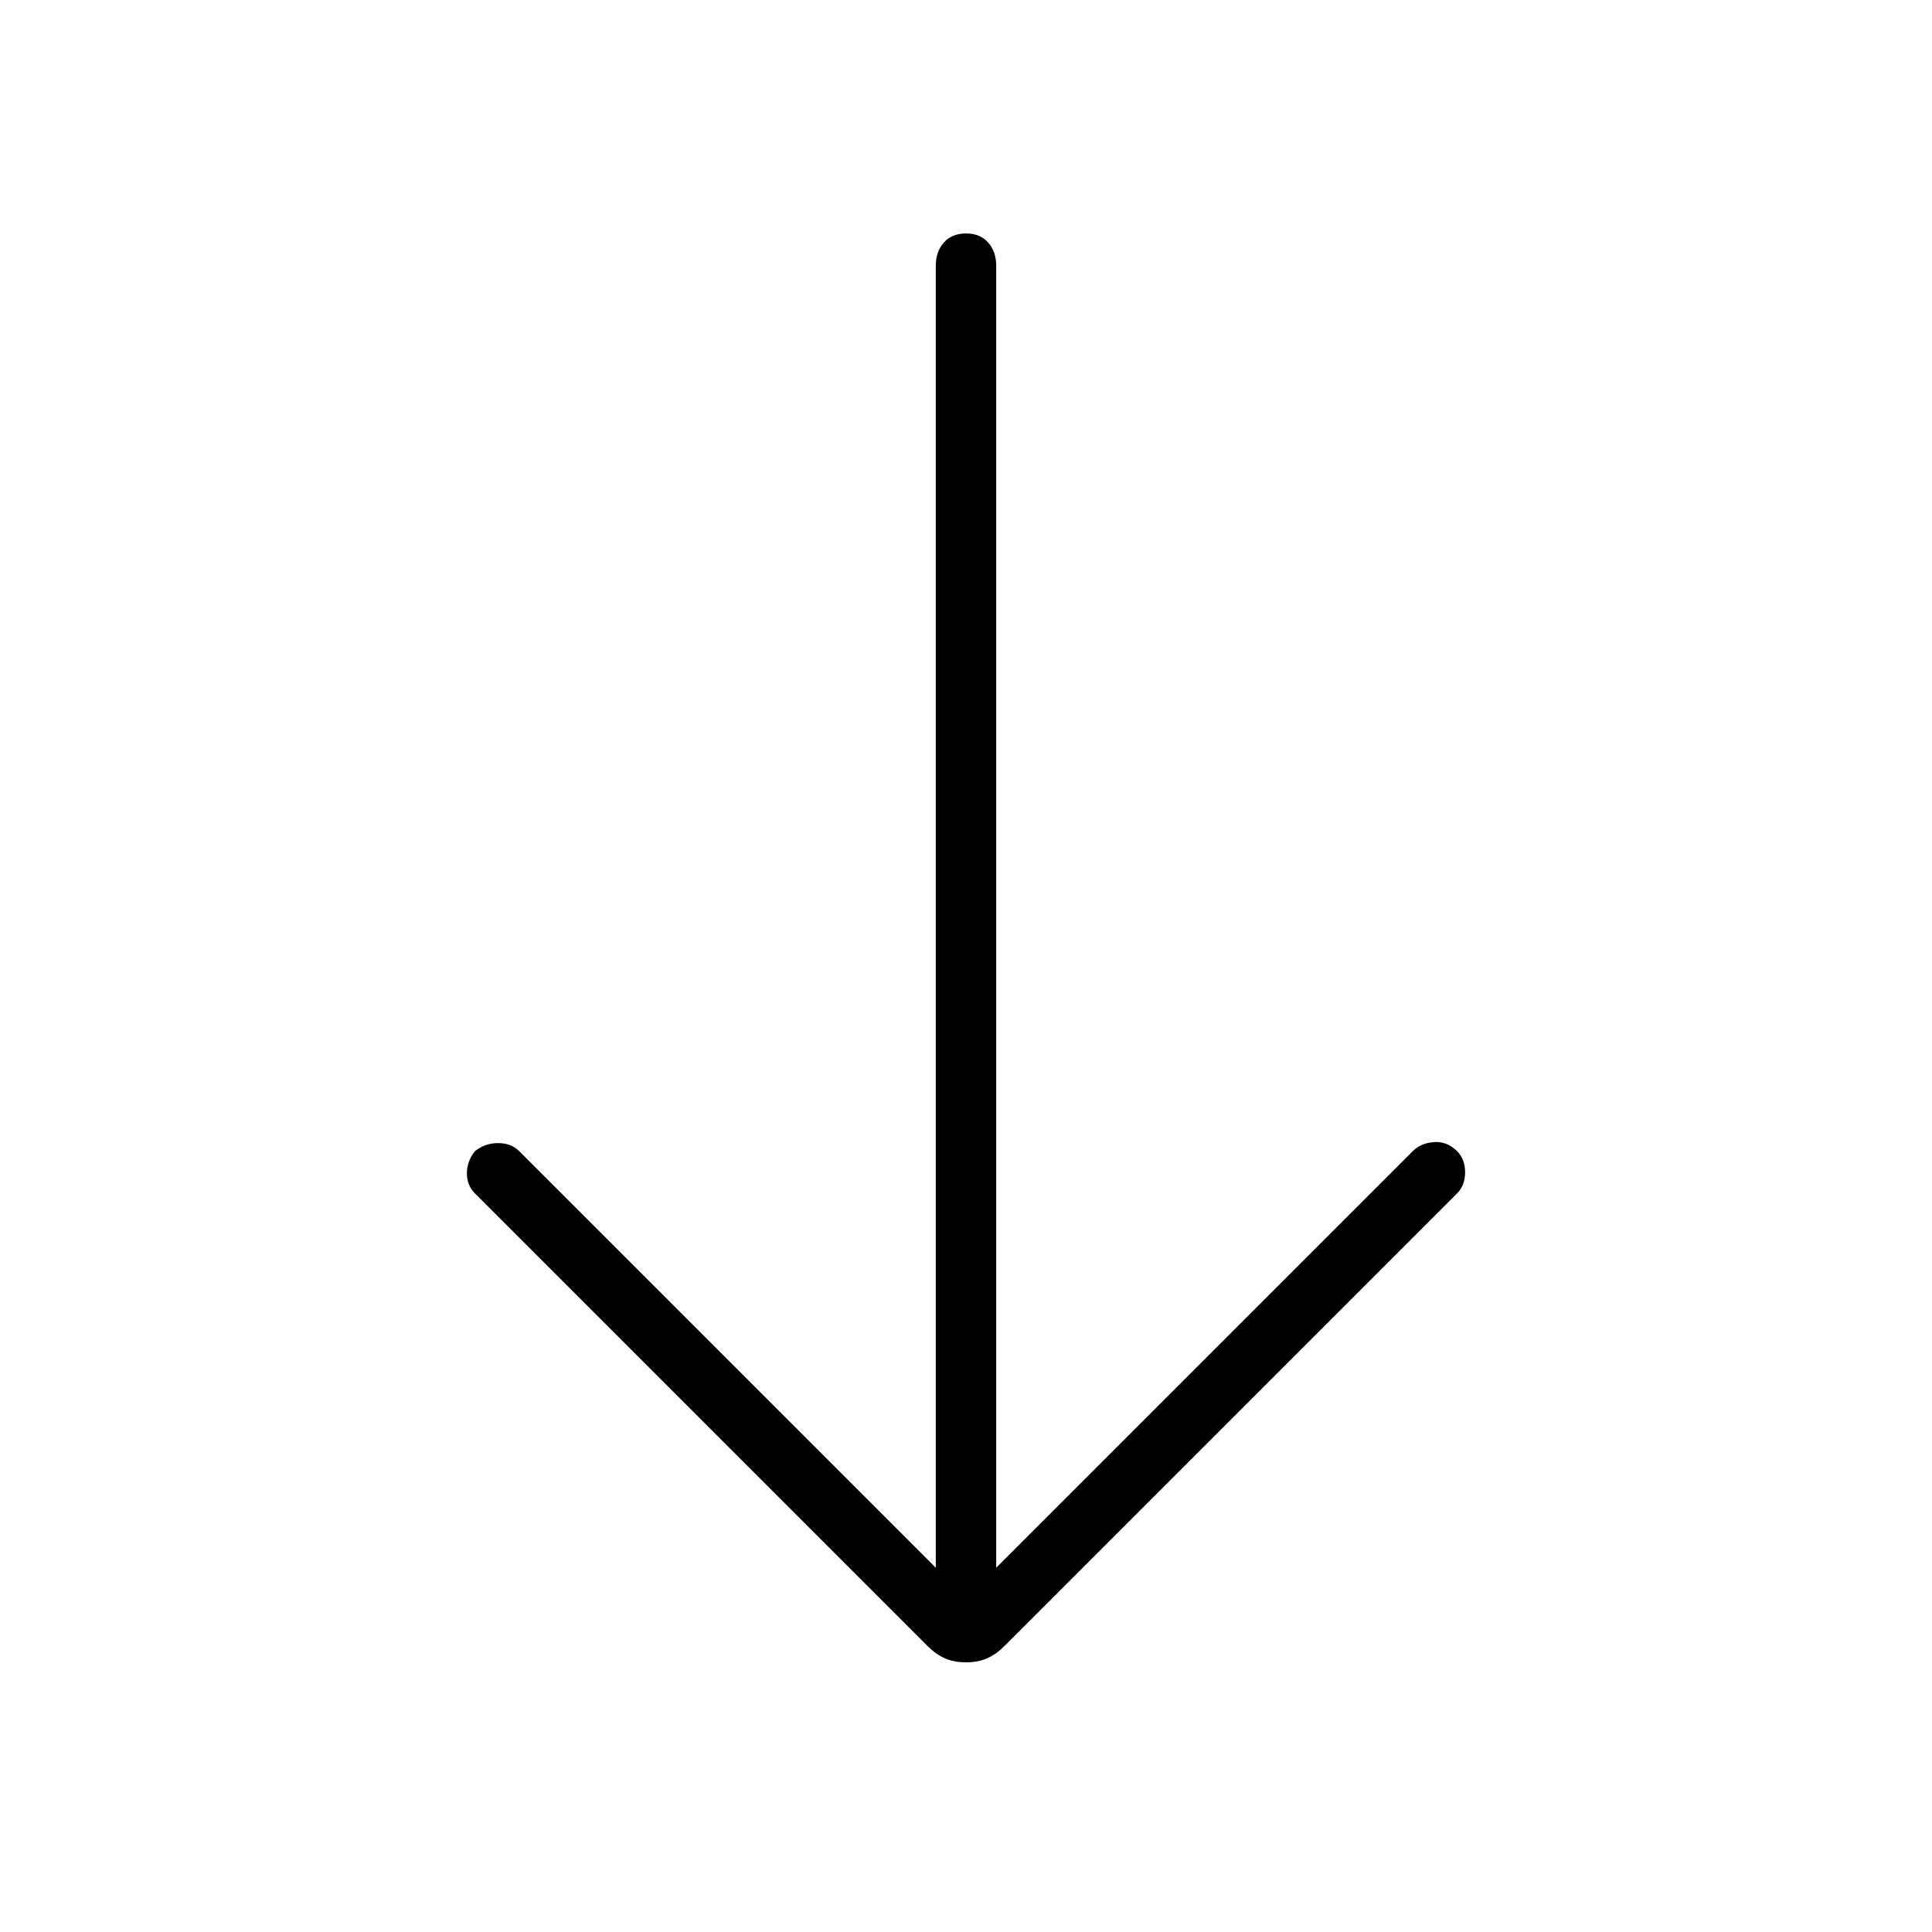 <svg xmlns="http://www.w3.org/2000/svg" width="48" height="48"><path d="M24 41.3q-.3 0-.525-.1-.225-.1-.425-.3L11.8 29.65q-.2-.2-.2-.5t.2-.55q.25-.2.575-.2.325 0 .525.2l10.35 10.35V6.6q0-.35.2-.575.2-.225.55-.225.35 0 .55.225.2.225.2.575v32.35L35.1 28.6q.2-.2.525-.225.325-.025.575.225.2.2.2.525t-.2.525L24.95 40.9q-.2.2-.425.3-.225.1-.525.1z"/></svg>